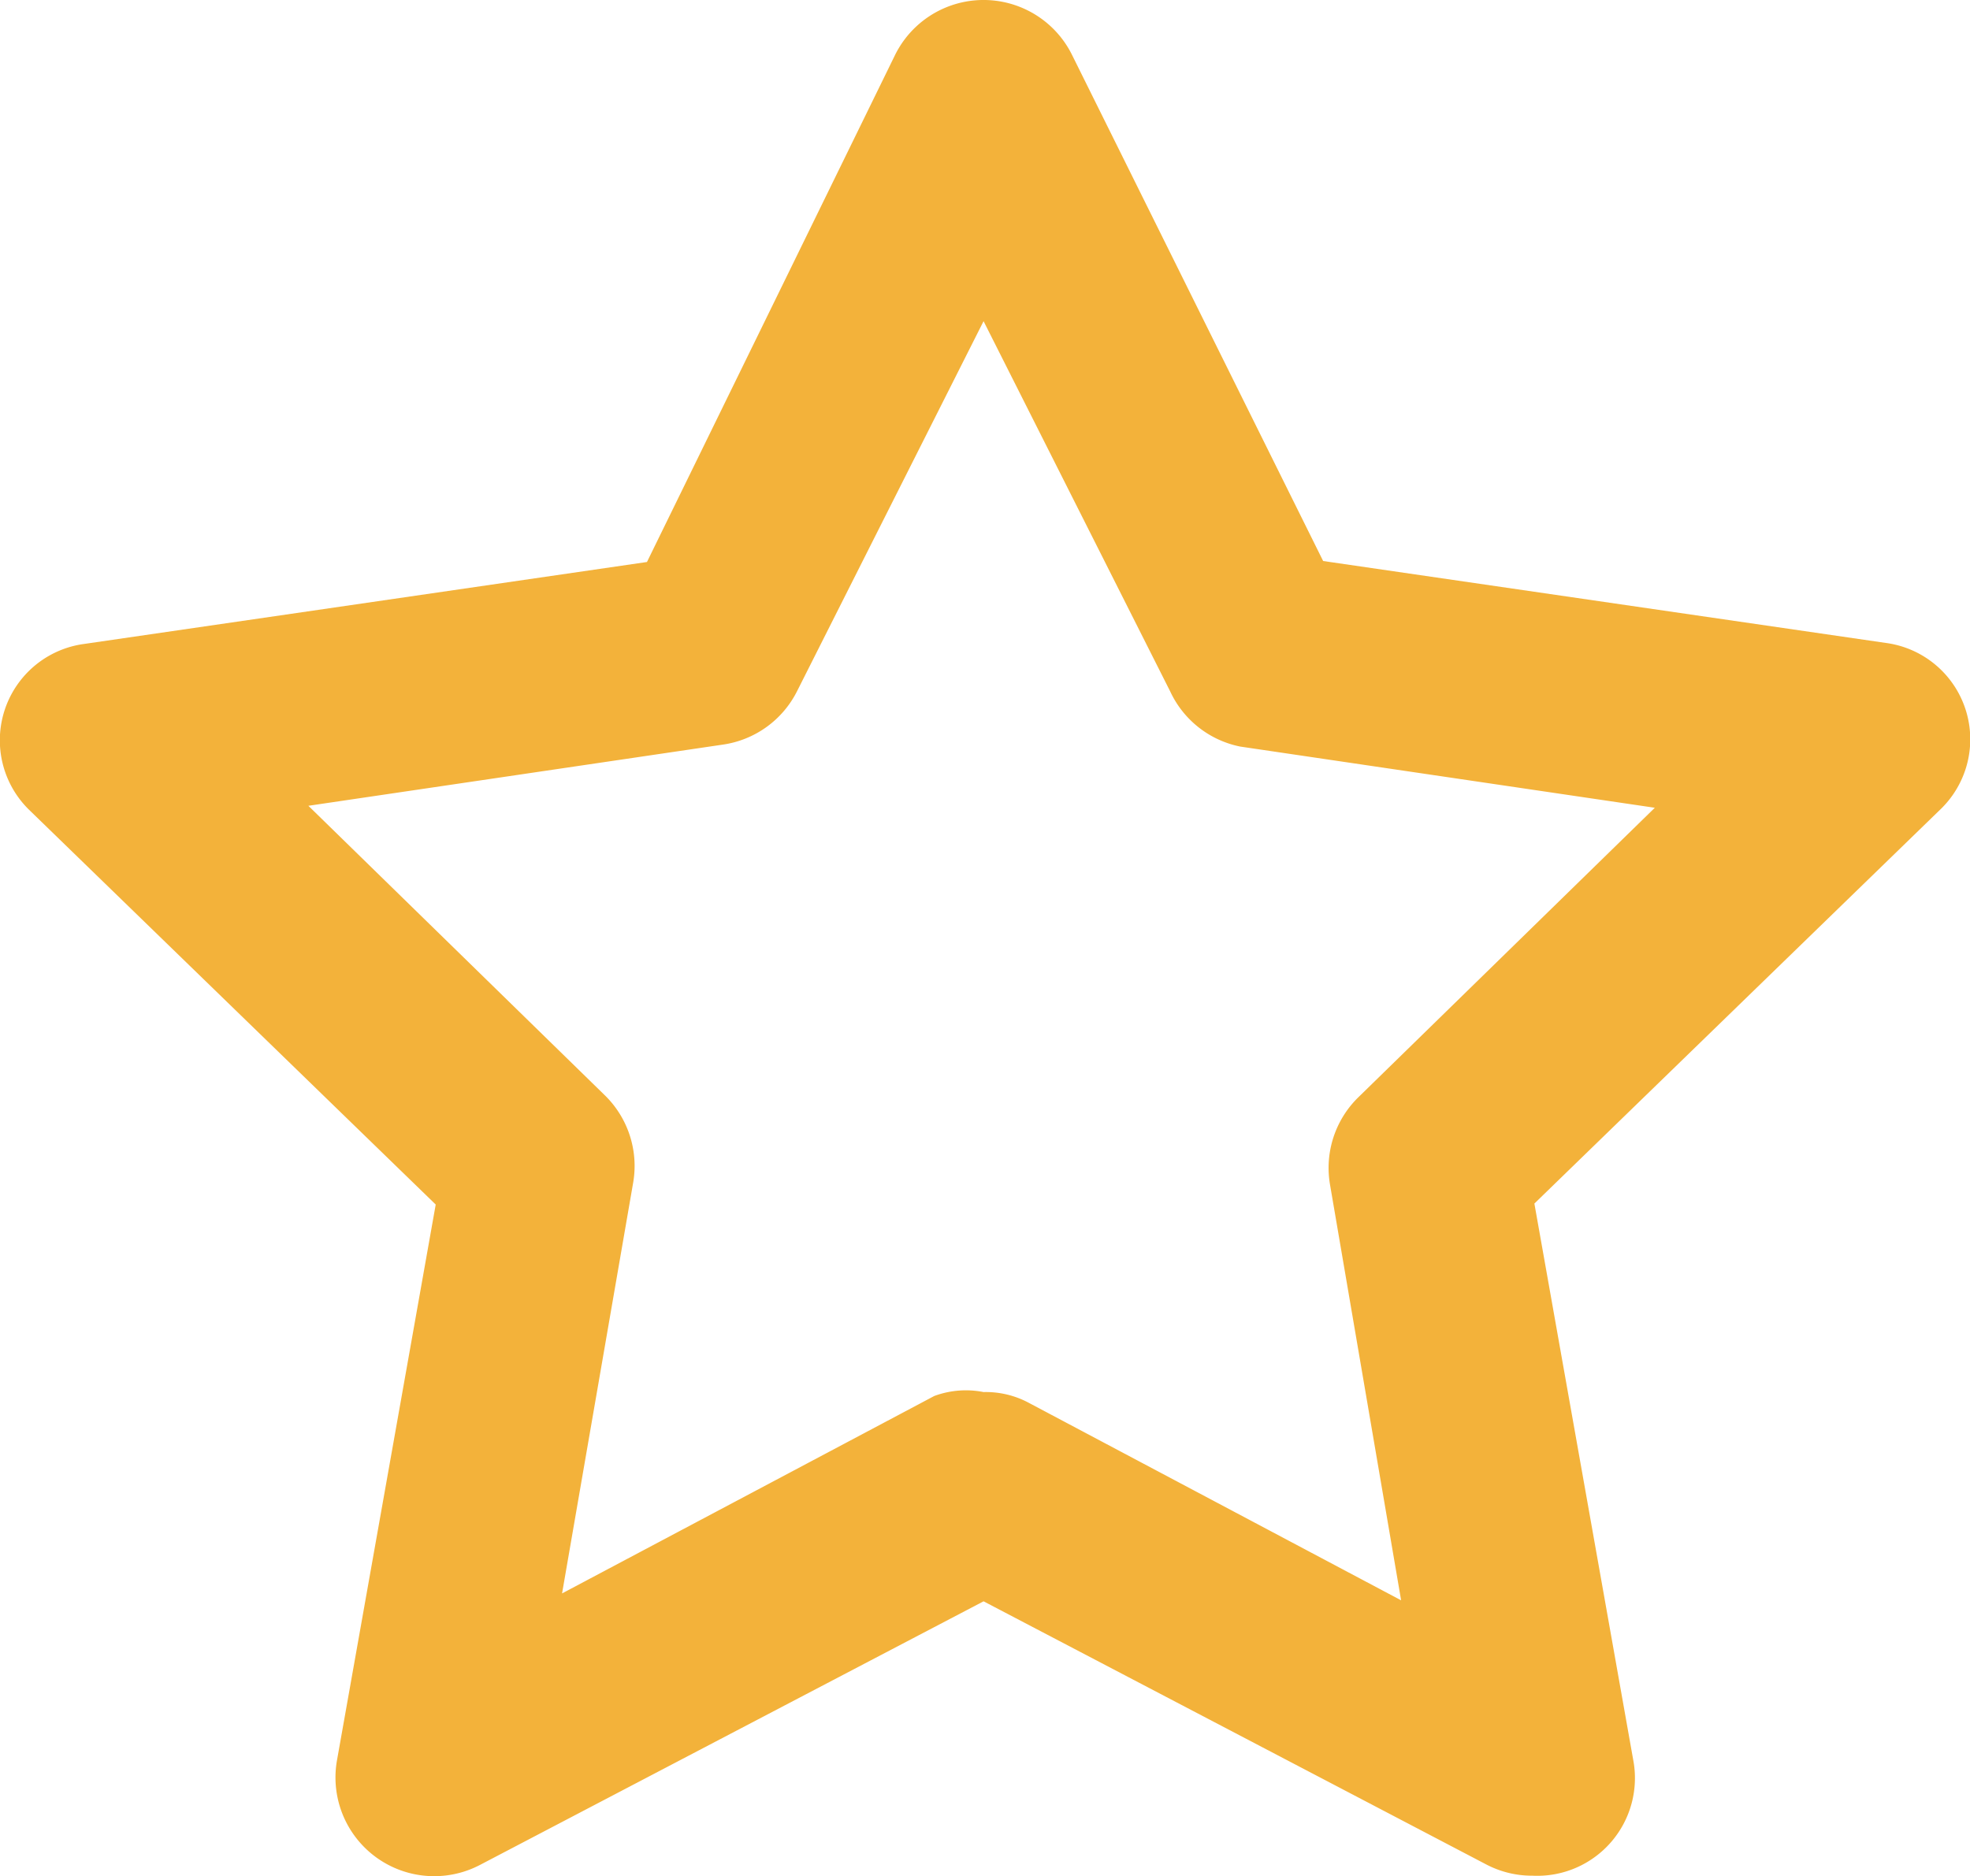 <svg xmlns="http://www.w3.org/2000/svg" width="19.957" height="19.009" viewBox="0 0 19.957 19.009">
  <path id="Контур_9" data-name="Контур 9" d="M17.56,21a1,1,0,0,1-.46-.11L12,18.22,6.9,20.89a1,1,0,0,1-1.45-1.06l1-5.63-4.12-4a.985.985,0,0,1,.56-1.68l5.7-.83L11.1,2.56a1,1,0,0,1,1.8,0l2.54,5.12,5.7.83a.985.985,0,0,1,.56,1.68l-4.12,4,1,5.63A.99.99,0,0,1,17.56,21ZM12,16.1a.92.92,0,0,1,.46.11l3.77,2L15.51,14a1,1,0,0,1,.29-.89l3-2.93-4.2-.62A1,1,0,0,1,13.89,9L12,5.25,10.11,9a1,1,0,0,1-.75.54l-4.2.62,3,2.93a1,1,0,0,1,.29.89l-.72,4.16,3.77-2a.92.92,0,0,1,.5-.04Z" transform="translate(-2.036 -1.996)" fill="#f3b23a"/>
</svg>
